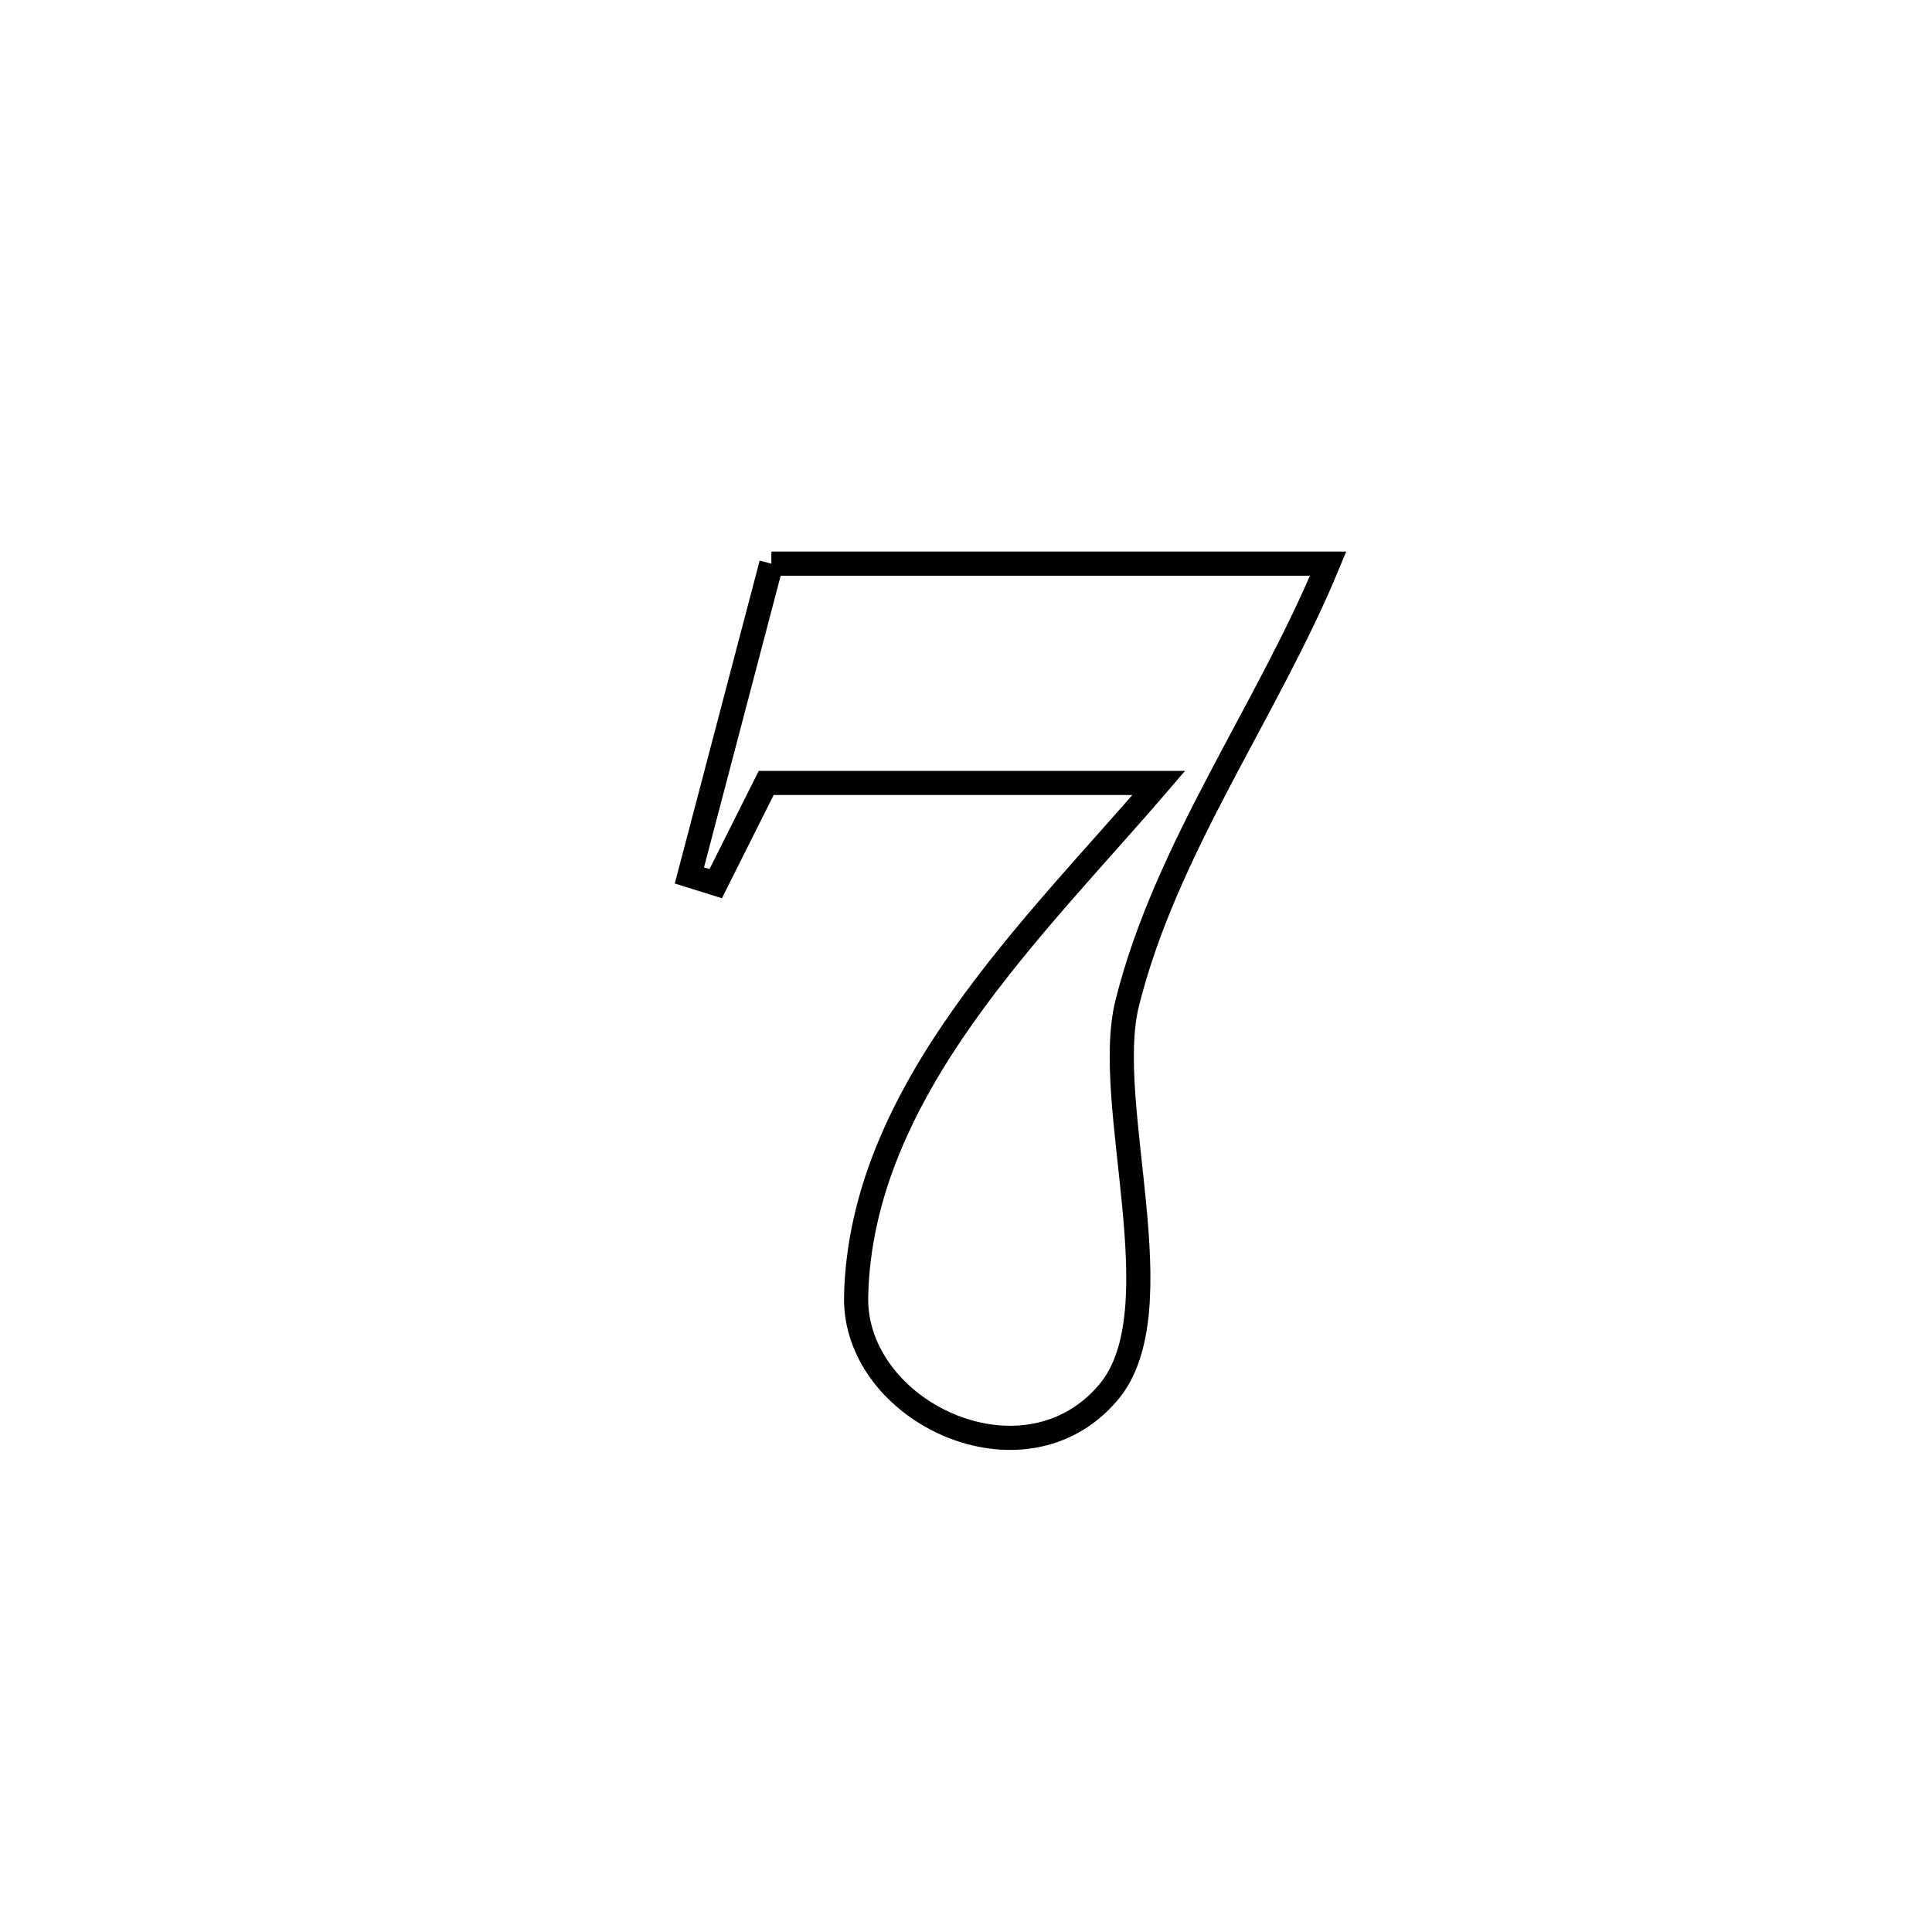 <svg xmlns="http://www.w3.org/2000/svg" viewBox="0.0 0.0 24.0 24.0" height="200px" width="200px"><path fill="none" stroke="black" stroke-width=".3" stroke-opacity="1.0"  filling="0" d="M9.582 7.002 L9.582 7.002 C11.888 7.002 14.193 7.002 16.499 7.002 L16.499 7.002 C15.746 8.826 14.481 10.539 14.002 12.464 C13.689 13.722 14.625 16.279 13.771 17.294 C12.719 18.545 10.606 17.538 10.635 16.108 C10.662 14.831 11.219 13.682 11.961 12.629 C12.704 11.576 13.63 10.619 14.395 9.726 L14.395 9.726 C12.769 9.726 11.144 9.726 9.518 9.726 L9.518 9.726 C9.309 10.143 9.1 10.56 8.891 10.977 L8.891 10.977 C8.782 10.943 8.673 10.909 8.564 10.875 L8.564 10.875 C8.904 9.584 9.243 8.293 9.582 7.002 L9.582 7.002"></path></svg>